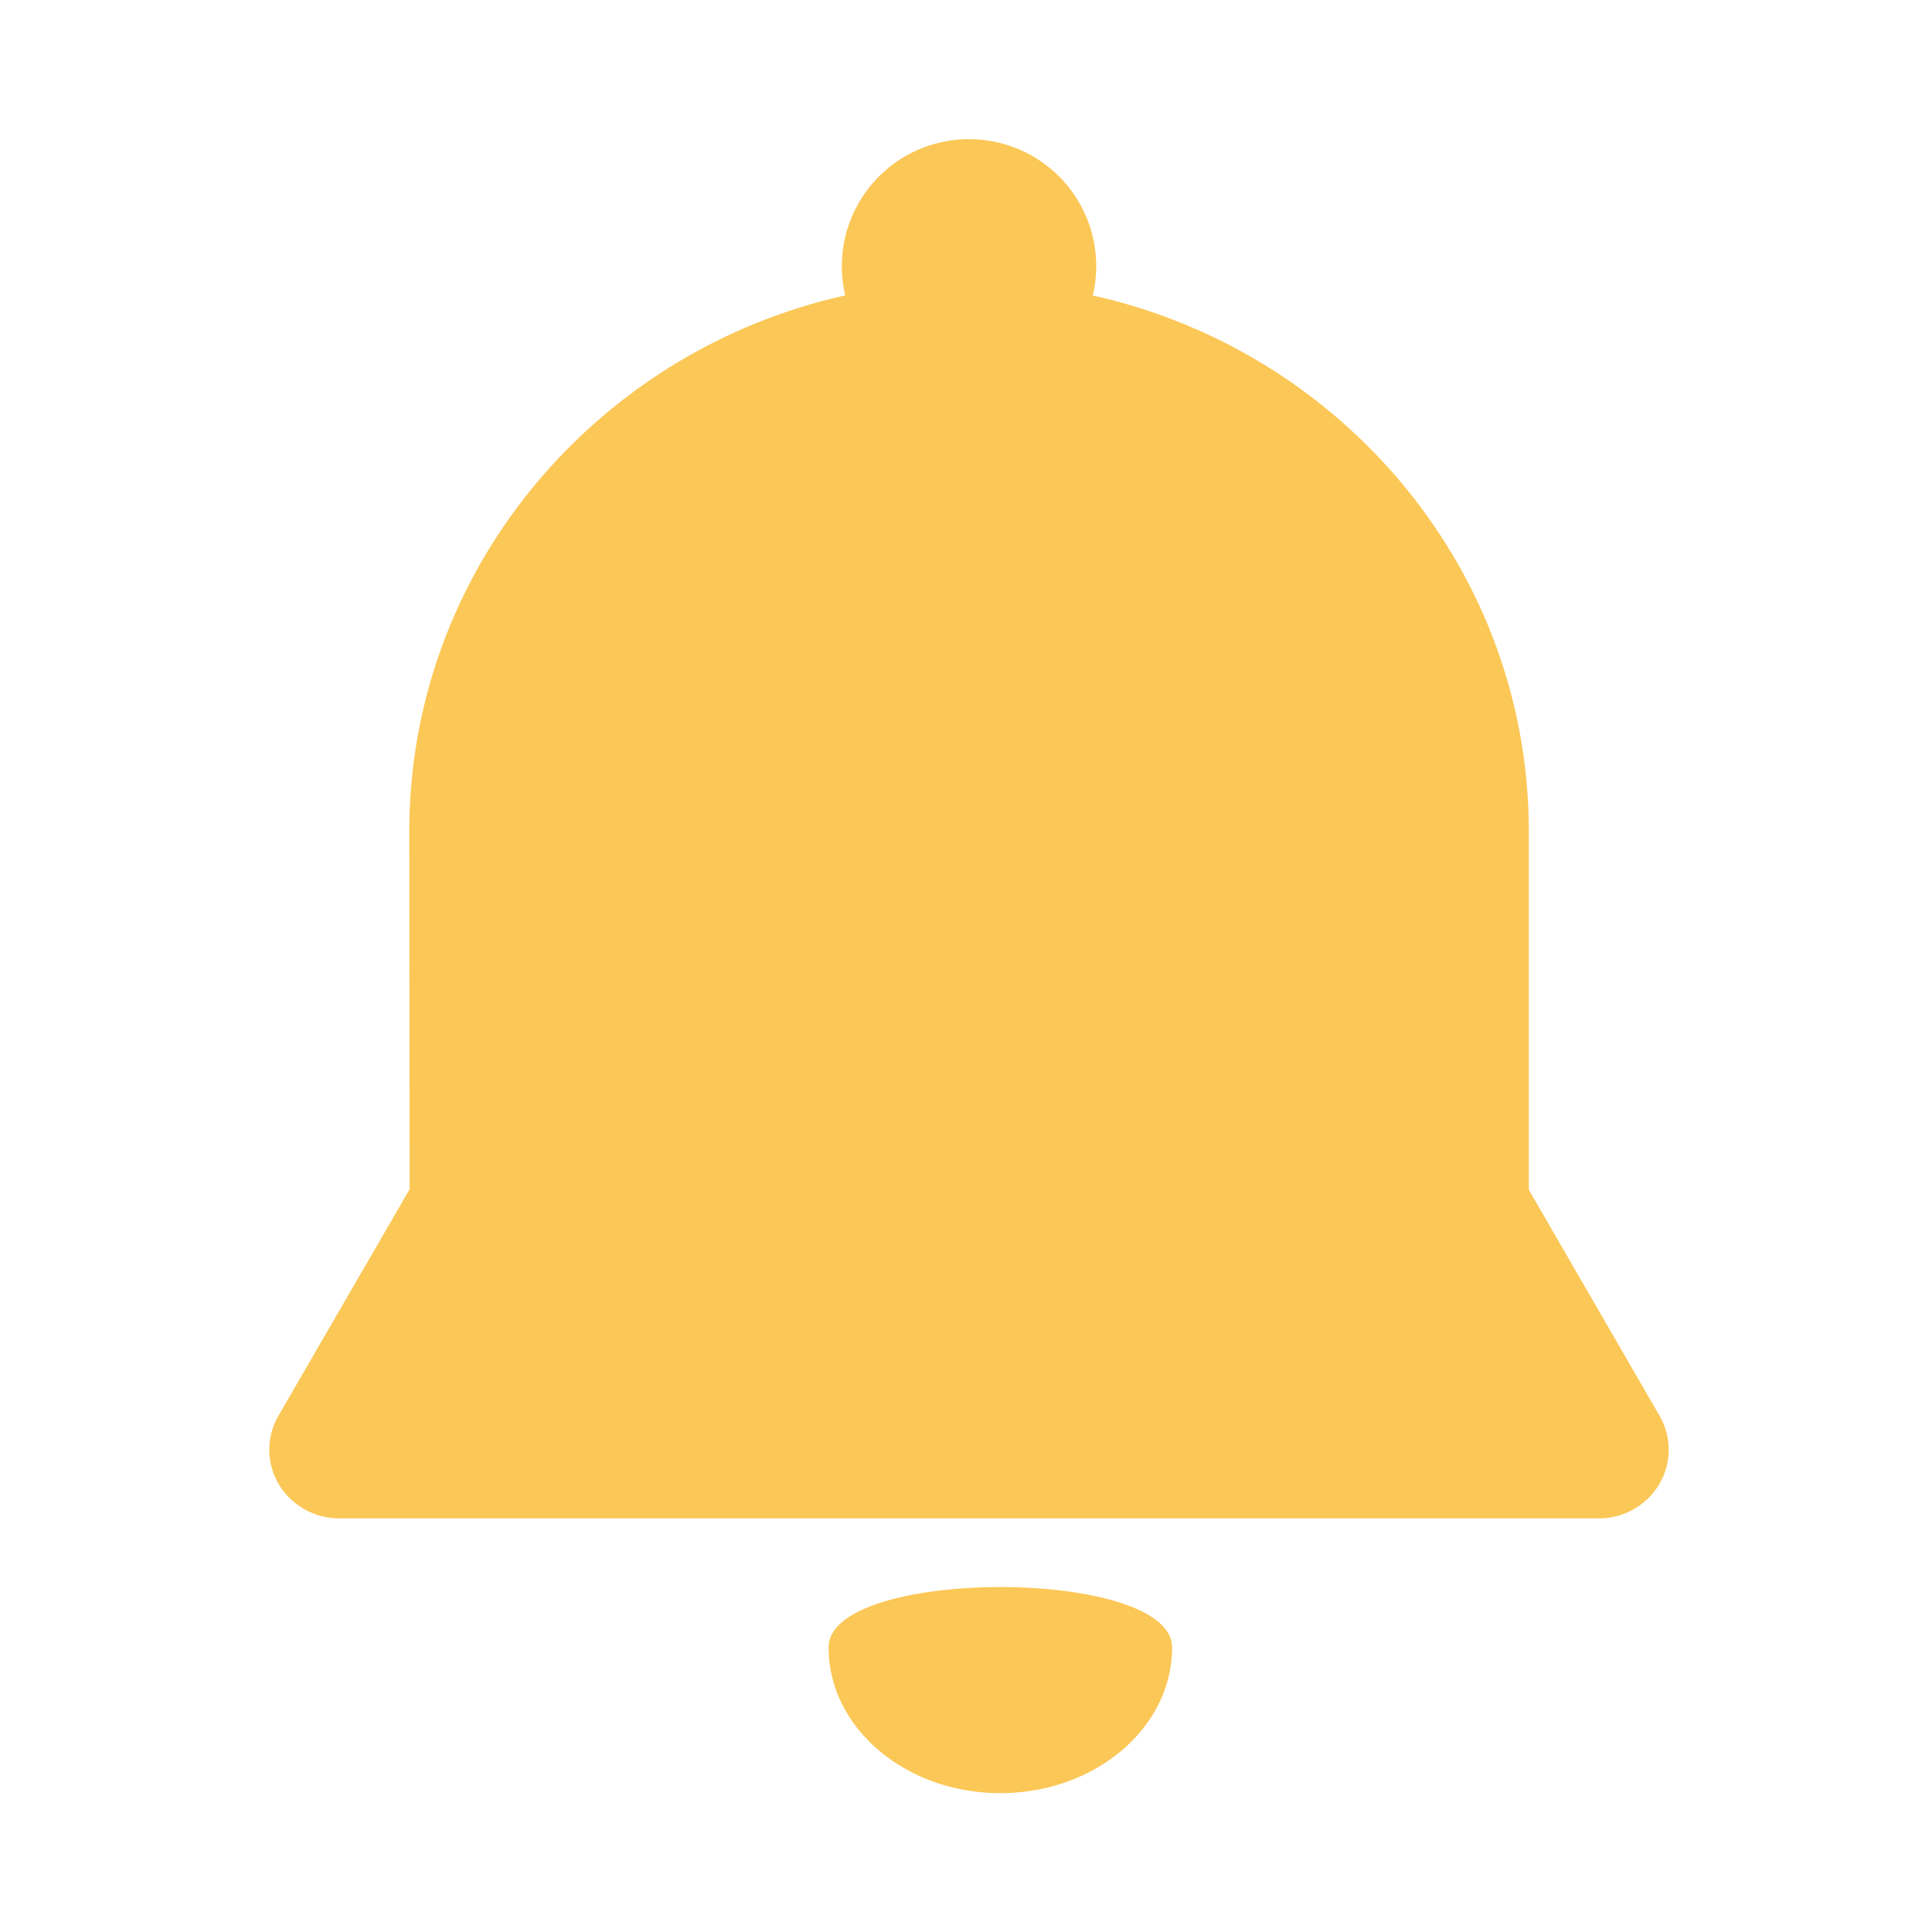 <?xml version="1.0" standalone="no"?><!DOCTYPE svg PUBLIC "-//W3C//DTD SVG 1.1//EN" "http://www.w3.org/Graphics/SVG/1.1/DTD/svg11.dtd"><svg t="1579098955793" class="icon" viewBox="0 0 1024 1024" version="1.1" xmlns="http://www.w3.org/2000/svg" p-id="5426" xmlns:xlink="http://www.w3.org/1999/xlink" width="200" height="200"><defs><style type="text/css"></style></defs><path d="M439.182 873.176c0-42.671 182.044-42.671 182.044 0C621.227 915.81 580.449 950.399 530.204 950.399s-91.022-34.588-91.022-77.223z m74.42-799.394a67.32 67.32 0 0 1 65.609 82.83c132.128 29.382 231.087 145.599 231.087 284.062v189.909l69.286 119.785a35.936 35.936 0 0 1-0.146 36.3 37.173 37.173 0 0 1-32.04 18.095H179.805c-13.18 0-25.413-6.918-32.04-18.095a35.826 35.826 0 0 1-0.182-36.3l69.505-120.004L216.942 440.674c0-138.463 98.923-254.68 231.051-284.099a67.32 67.32 0 0 1 65.609-82.794z" fill="#FBC756" p-id="5427"></path></svg>